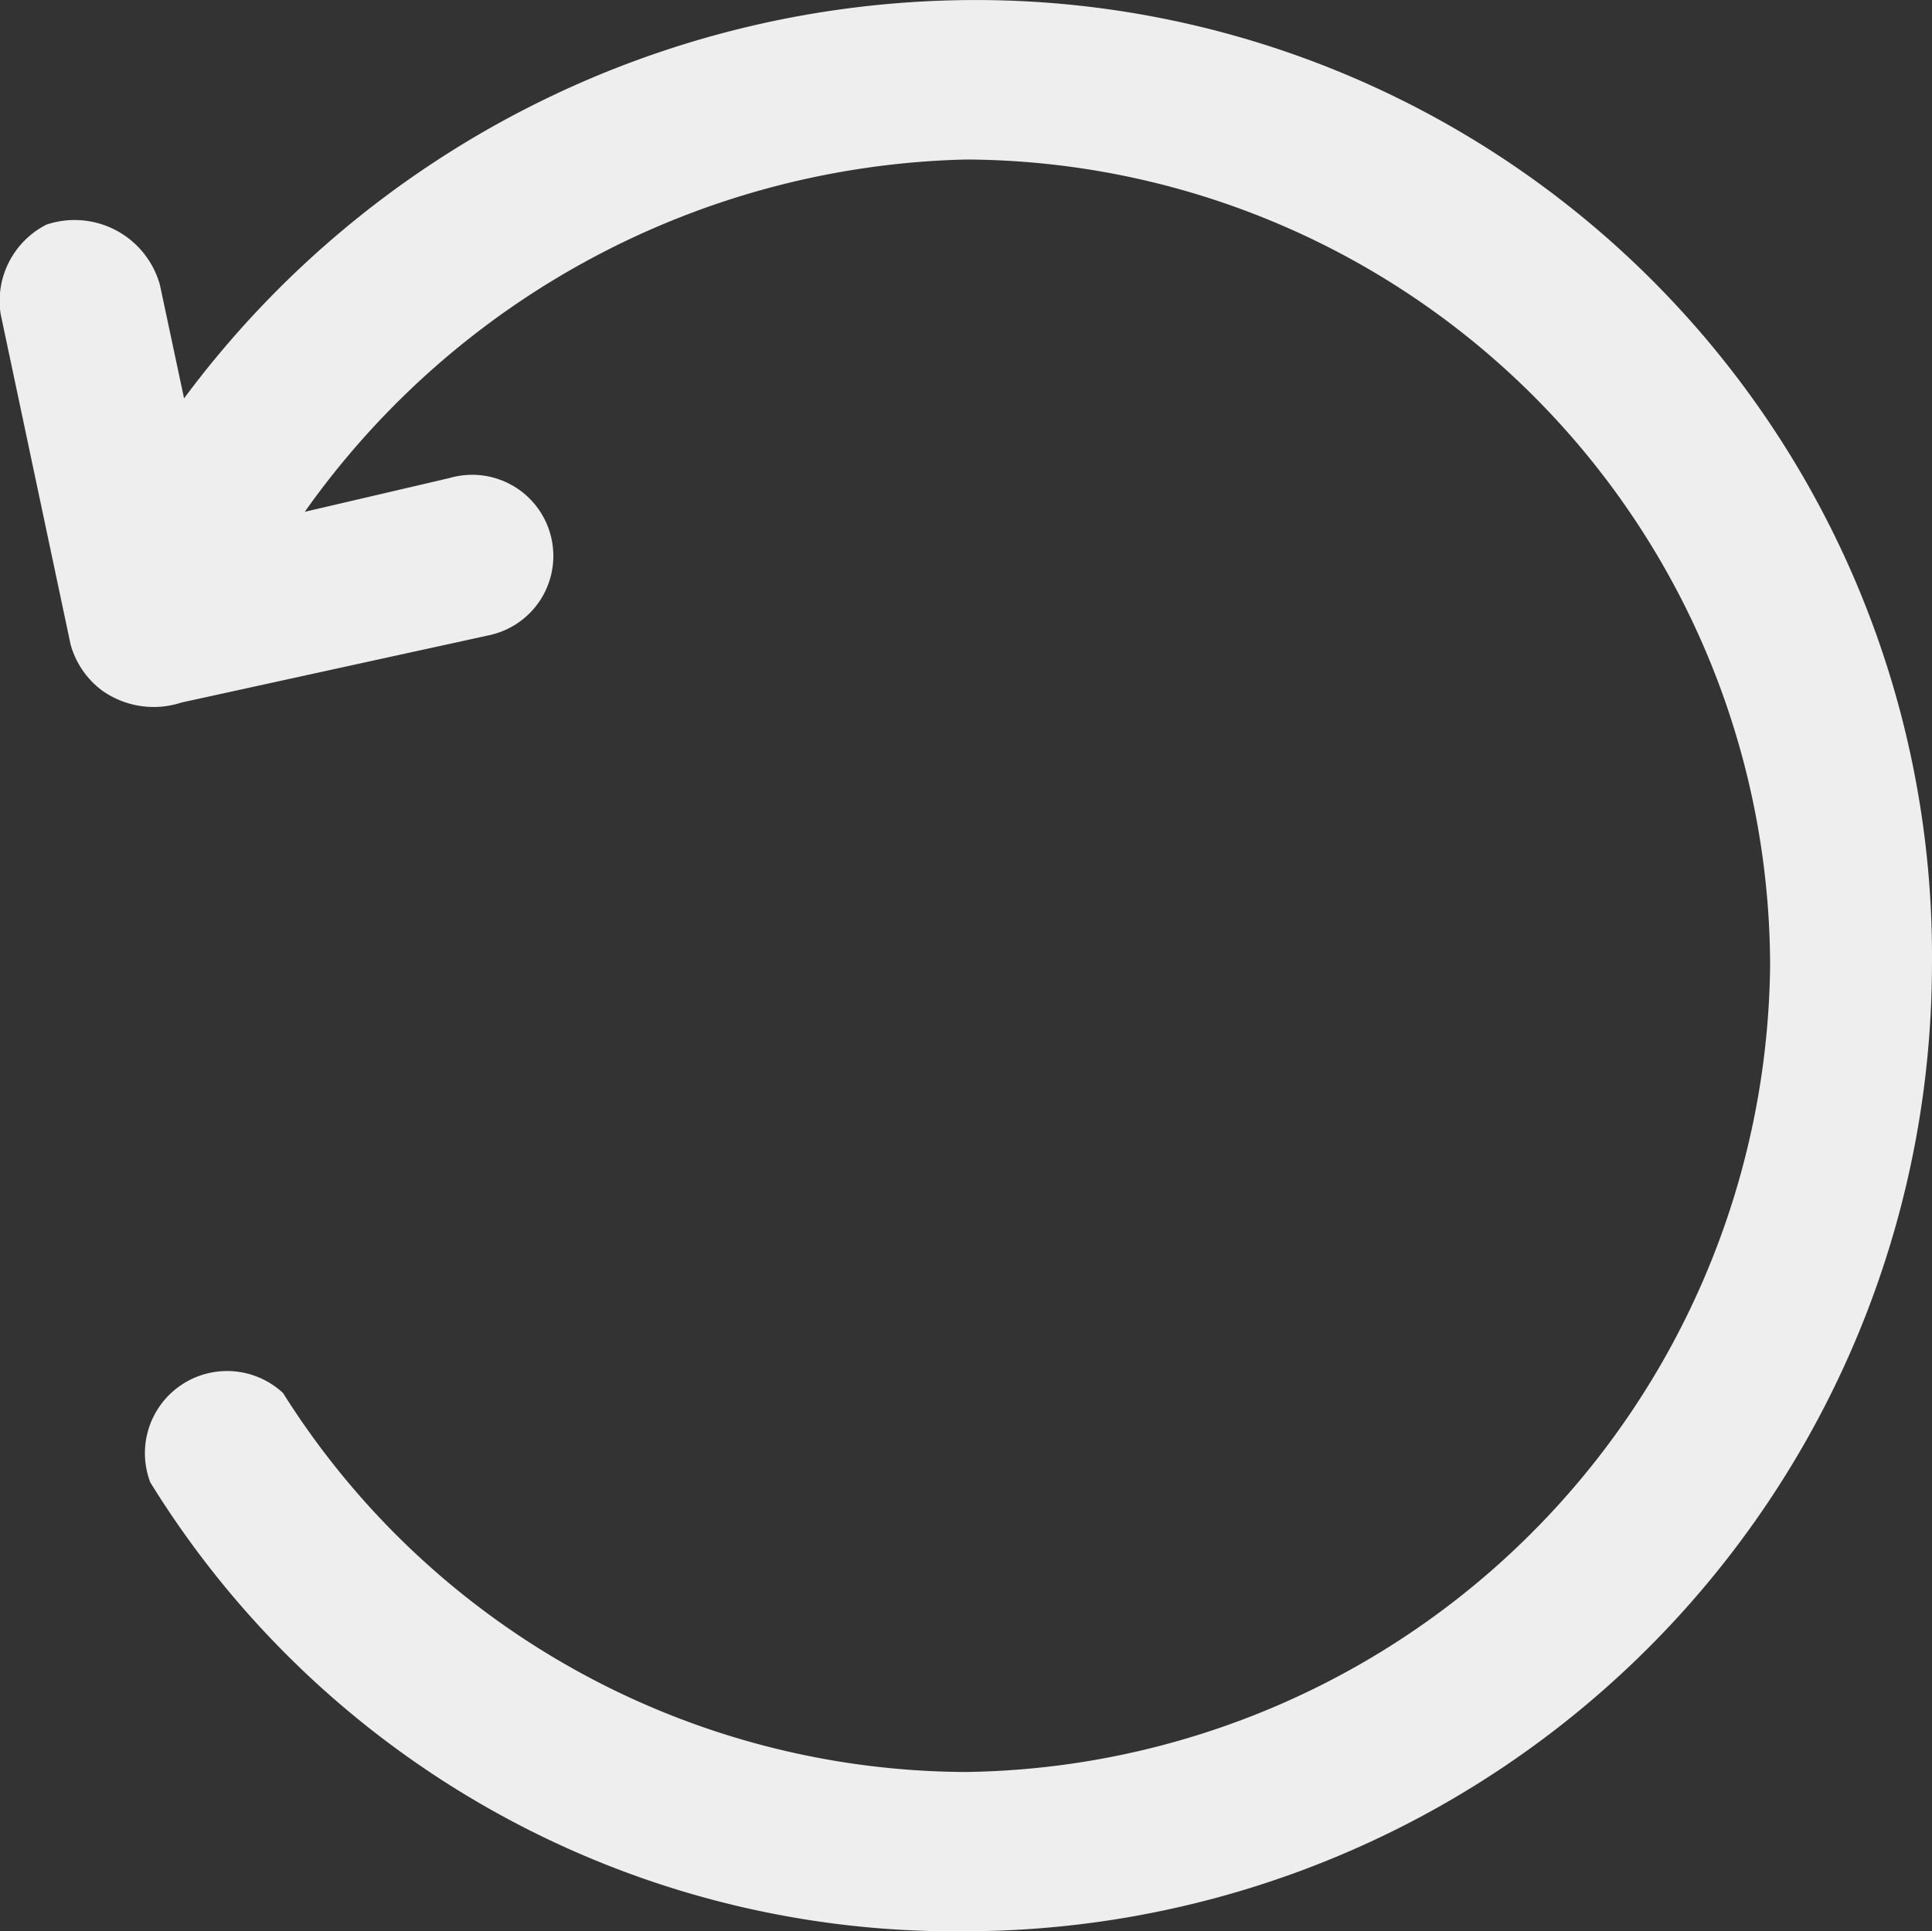 <svg xmlns="http://www.w3.org/2000/svg" width="50.015" height="50" viewBox="0 0 50.015 50"><rect x="0" y="0" width="50.015" height="50" fill="#333333" stroke="none"/><defs><style>.a{fill:#eee;fill-rule:evenodd;}</style></defs><path class="a" d="M119.632,125.231l3.75-.875a2.1,2.1,0,1,1,1.062,4.062l-8,1.75a2.306,2.306,0,0,1-2.062-.312,2.231,2.231,0,0,1-.812-1.187l-1.812-8.562a2.217,2.217,0,0,1,1.187-2.312,2.293,2.293,0,0,1,2.937,1.562l.625,2.937a25.534,25.534,0,0,1,20.249-10.312,24.752,24.752,0,0,1,25,25,25.06,25.06,0,0,1-25,25,24.471,24.471,0,0,1-21.124-11.624,2.127,2.127,0,0,1,3.437-2.312,20.972,20.972,0,0,0,17.686,9.812,21.108,21.108,0,0,0,20.811-20.874,20.909,20.909,0,0,0-20.811-20.874A21.58,21.58,0,0,0,119.632,125.231Z" transform="translate(-111.742 -111.98)"/></svg>
